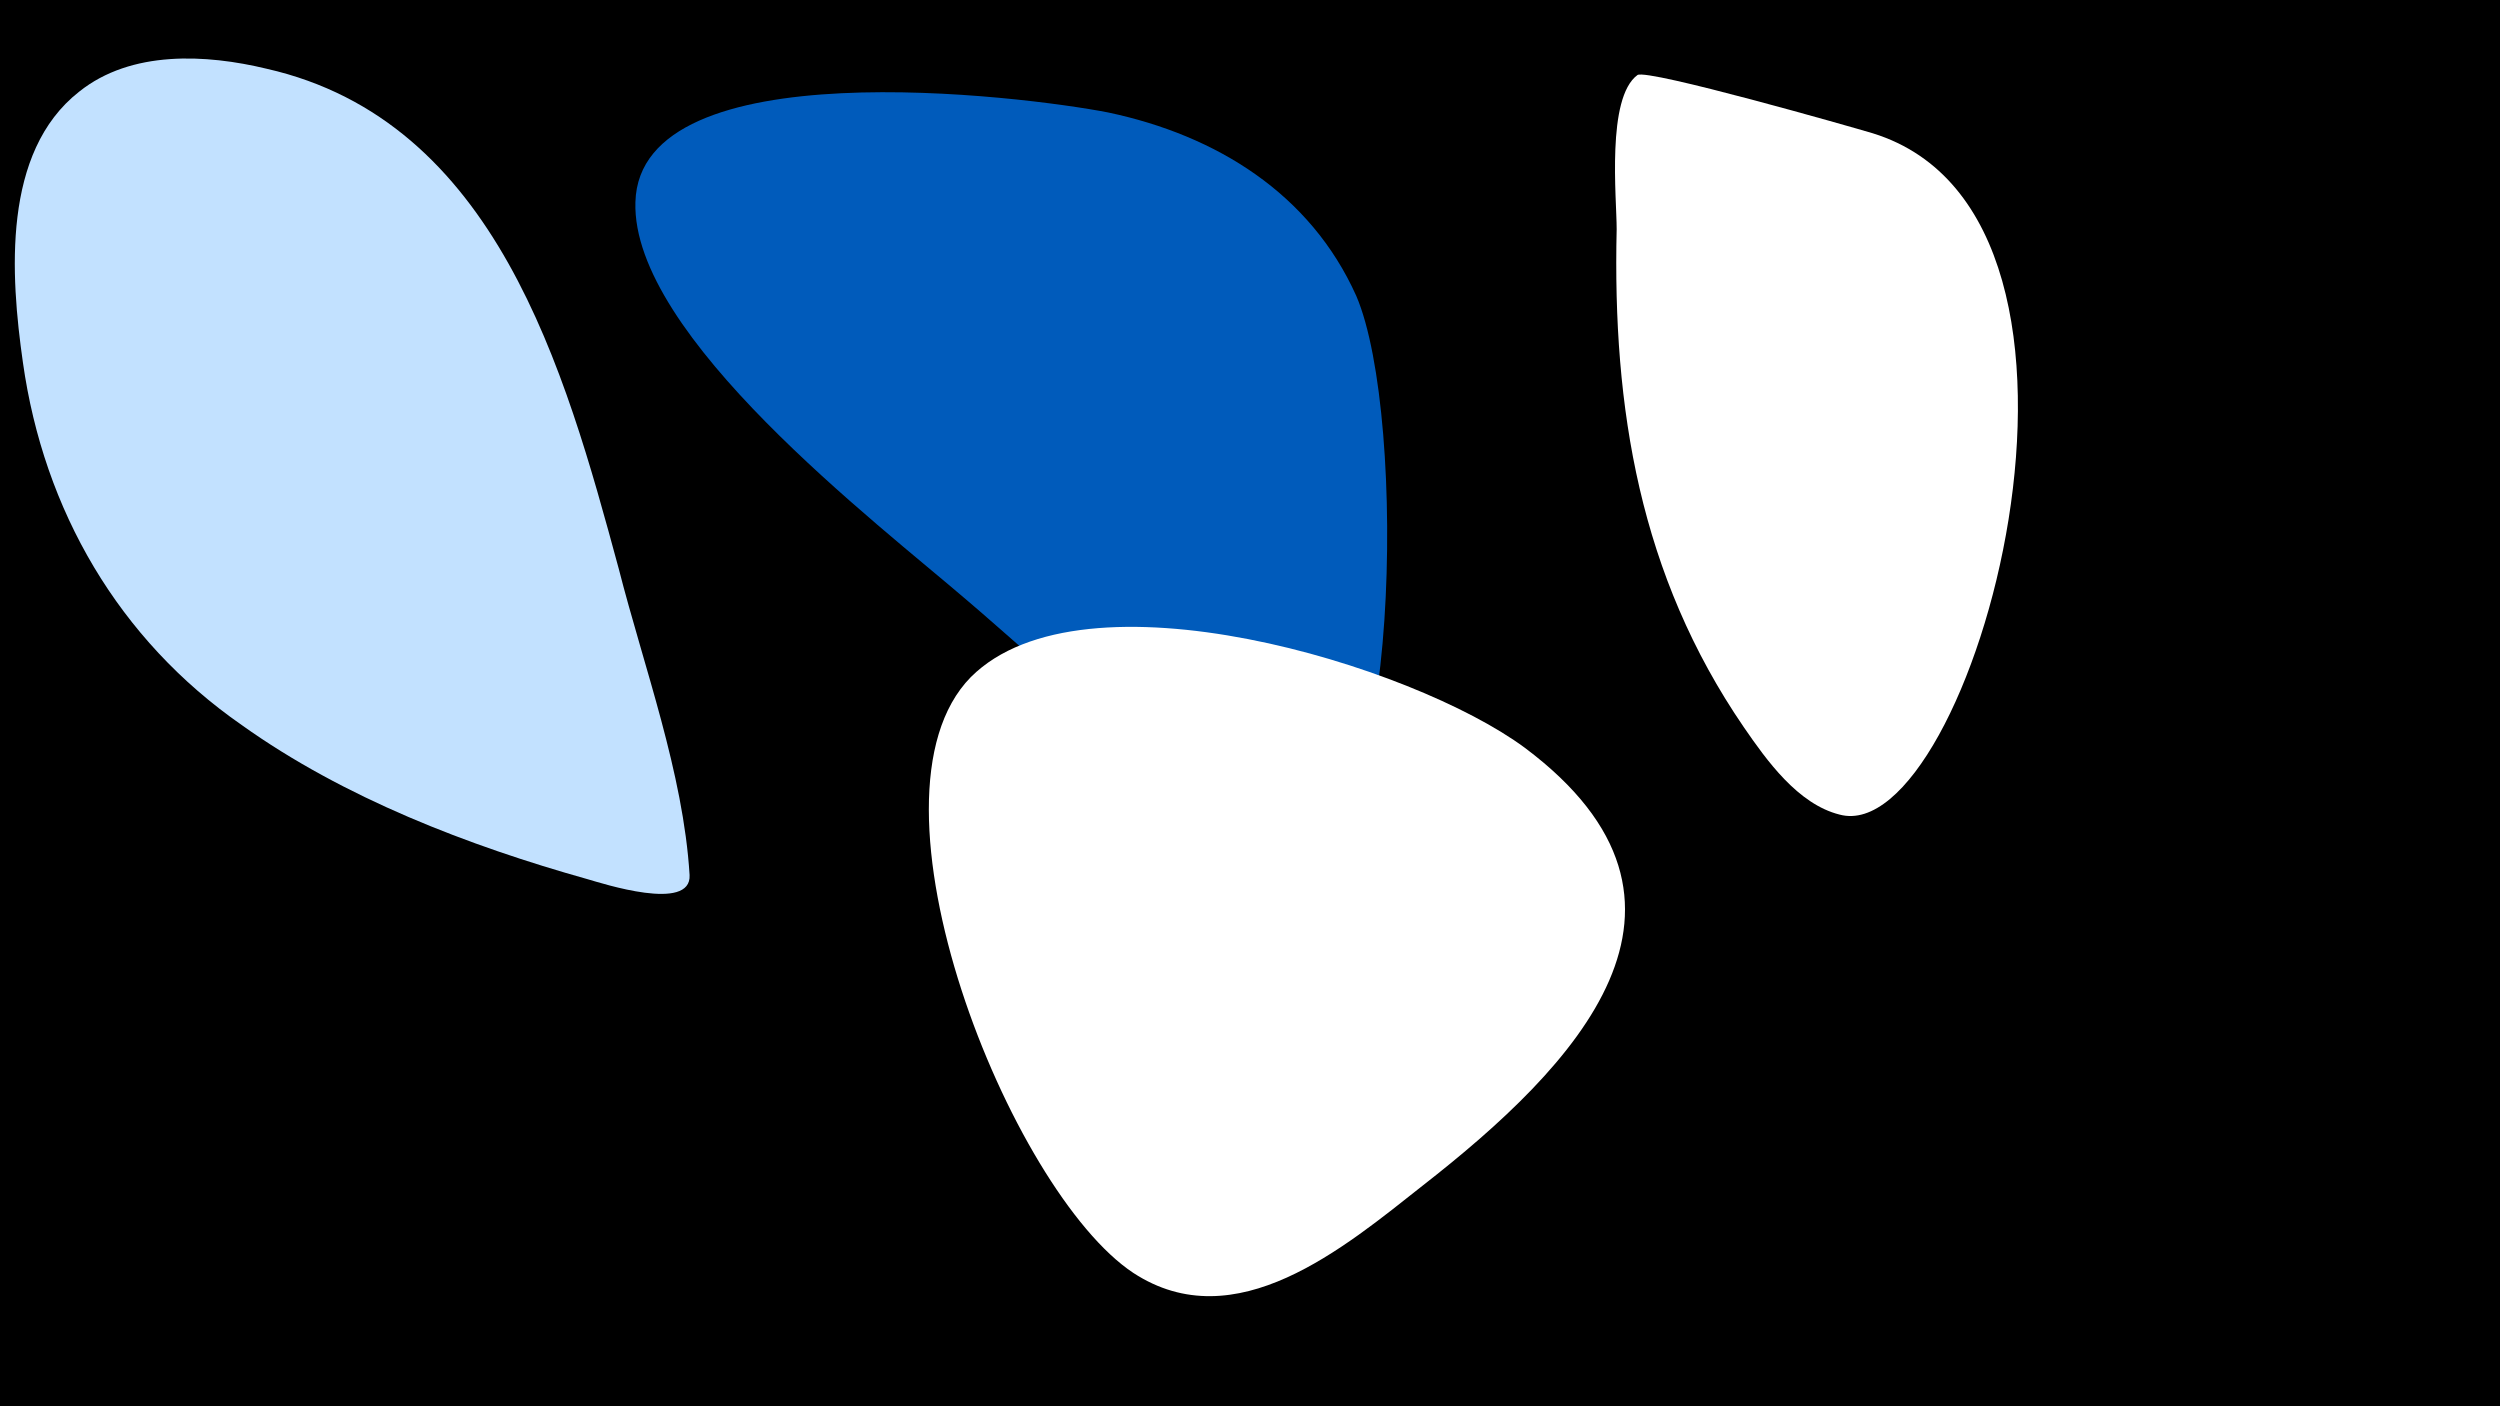 <svg width="1200" height="675" viewBox="-500 -500 1200 675" xmlns="http://www.w3.org/2000/svg"><path d="M-500-500h1200v675h-1200z" fill="#000"/><path d="M-169-80c-3-49-22-100-34-147-26-96-59-215-169-240-29-7-65-9-90 11-37 29-33 88-27 130 10 71 46 133 105 174 49 35 109 58 166 74 7 2 50 16 49-2z"  fill="#c2e1ff" /><path d="M32-446c-41-8-225-31-227 43-2 64 116 154 159 191 32 27 119 109 160 116 47 8 52-204 27-262-22-49-67-77-119-88z"  fill="#005bbb" /><path d="M399-436c-10-3-108-31-113-28-15 11-10 59-10 74-2 86 11 166 61 239 11 16 26 37 46 42 63 17 148-286 16-327z"  fill="#fff" /><path d="M232-141c-54-40-212-88-266-34-57 58 19 247 78 286 49 32 101-12 139-42 73-57 149-135 49-210z"  fill="#fff" /></svg>